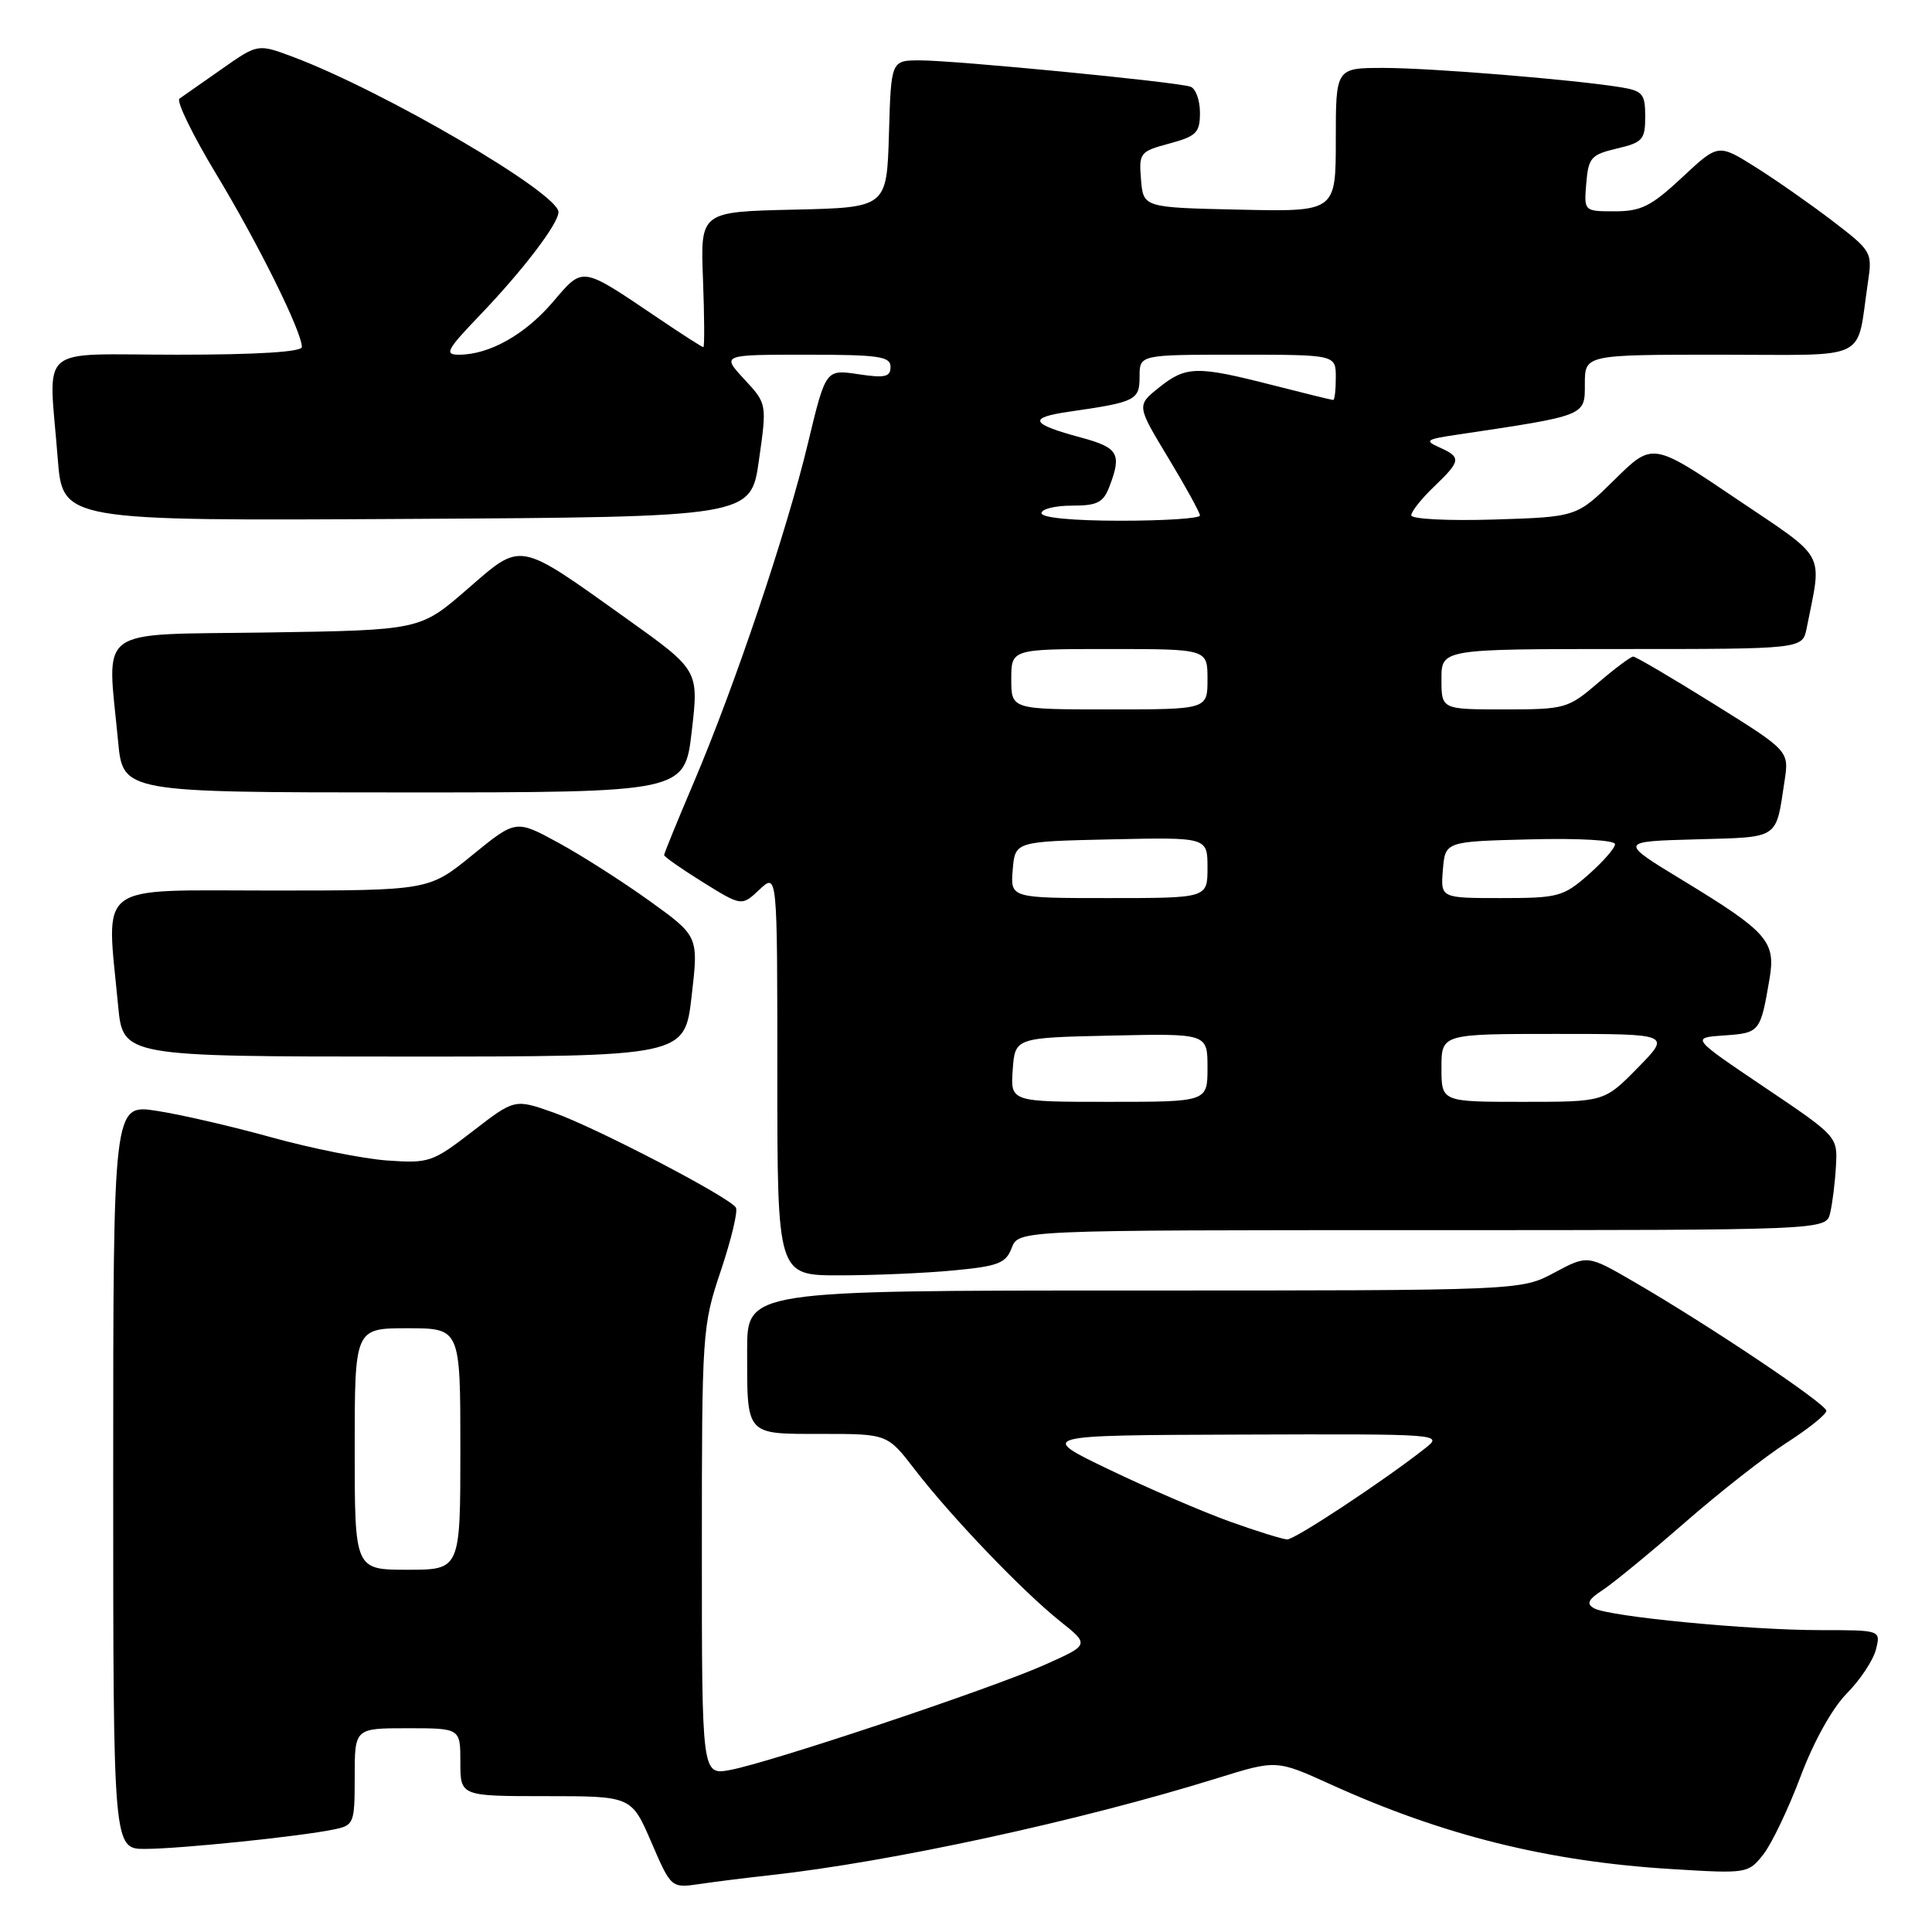 <?xml version="1.0" encoding="UTF-8" standalone="no"?>
<!DOCTYPE svg PUBLIC "-//W3C//DTD SVG 1.1//EN" "http://www.w3.org/Graphics/SVG/1.1/DTD/svg11.dtd" >
<svg xmlns="http://www.w3.org/2000/svg" xmlns:xlink="http://www.w3.org/1999/xlink" version="1.1" viewBox="0 0 256 256">
 <g >
 <path fill="currentColor"
d=" M 102.00 248.48 C 118.02 246.72 143.18 241.26 161.32 235.61 C 169.14 233.18 169.14 233.18 176.32 236.44 C 191.24 243.21 205.13 246.66 221.47 247.66 C 231.53 248.28 231.65 248.25 233.66 245.71 C 234.77 244.29 236.99 239.64 238.59 235.38 C 240.32 230.77 242.80 226.32 244.71 224.39 C 246.48 222.60 248.22 219.98 248.57 218.57 C 249.22 216.00 249.22 216.00 241.21 216.00 C 231.73 216.00 213.20 214.21 211.23 213.11 C 210.16 212.51 210.42 211.96 212.39 210.67 C 213.79 209.75 218.68 205.73 223.27 201.73 C 227.85 197.73 233.94 192.96 236.80 191.13 C 239.66 189.29 242.00 187.41 242.00 186.94 C 242.00 186.03 226.45 175.61 216.43 169.80 C 210.36 166.28 210.36 166.28 205.95 168.64 C 201.53 171.00 201.53 171.00 150.27 171.00 C 99.00 171.00 99.00 171.00 99.00 178.92 C 99.00 190.33 98.71 190.00 108.90 190.00 C 117.59 190.00 117.59 190.00 121.24 194.75 C 126.02 200.96 135.48 210.84 140.44 214.80 C 144.38 217.94 144.38 217.94 138.44 220.59 C 131.36 223.76 102.07 233.54 96.75 234.53 C 93.00 235.22 93.00 235.22 93.00 205.54 C 93.00 176.48 93.05 175.70 95.52 168.36 C 96.90 164.23 97.80 160.48 97.51 160.01 C 96.65 158.62 78.92 149.38 73.35 147.42 C 68.20 145.60 68.20 145.60 62.64 149.89 C 57.31 154.01 56.85 154.16 51.29 153.77 C 48.11 153.54 41.23 152.16 36.00 150.71 C 30.77 149.26 23.91 147.67 20.75 147.19 C 15.00 146.30 15.00 146.30 15.00 195.65 C 15.00 245.00 15.00 245.00 19.25 244.99 C 23.85 244.98 39.80 243.34 44.25 242.41 C 46.91 241.86 47.00 241.62 47.00 235.42 C 47.00 229.00 47.00 229.00 54.00 229.00 C 61.00 229.00 61.00 229.00 61.00 233.50 C 61.00 238.00 61.00 238.00 72.34 238.00 C 83.67 238.00 83.67 238.00 86.30 244.09 C 88.93 250.19 88.93 250.19 92.72 249.64 C 94.80 249.33 98.97 248.81 102.00 248.48 Z  M 126.33 168.34 C 132.29 167.78 133.28 167.39 134.06 165.35 C 134.95 163.00 134.95 163.00 188.46 163.00 C 241.96 163.00 241.96 163.00 242.50 160.75 C 242.80 159.51 243.15 156.72 243.27 154.55 C 243.50 150.60 243.49 150.59 233.78 144.05 C 224.06 137.50 224.06 137.50 228.48 137.20 C 233.19 136.87 233.27 136.77 234.48 129.65 C 235.31 124.74 234.17 123.46 223.04 116.69 C 214.50 111.50 214.50 111.50 224.69 111.22 C 235.91 110.90 235.27 111.32 236.46 103.50 C 237.07 99.50 237.07 99.50 227.04 93.25 C 221.52 89.81 216.74 87.00 216.41 87.00 C 216.09 87.00 213.98 88.57 211.73 90.50 C 207.77 93.89 207.38 94.00 199.32 94.00 C 191.00 94.00 191.00 94.00 191.00 90.00 C 191.00 86.00 191.00 86.00 214.92 86.00 C 238.84 86.00 238.84 86.00 239.39 83.25 C 241.45 72.86 242.23 74.30 230.01 66.05 C 218.97 58.60 218.97 58.60 213.95 63.55 C 208.93 68.50 208.93 68.50 197.96 68.84 C 191.87 69.03 187.00 68.78 187.00 68.28 C 187.00 67.78 188.35 66.08 190.00 64.50 C 193.59 61.06 193.66 60.60 190.75 59.29 C 188.72 58.38 188.94 58.21 193.00 57.61 C 210.27 55.03 210.00 55.14 210.00 50.89 C 210.00 47.00 210.00 47.00 227.92 47.00 C 248.10 47.00 245.91 48.07 247.51 37.42 C 248.11 33.42 248.01 33.25 242.81 29.27 C 239.89 27.04 235.29 23.82 232.58 22.12 C 227.67 19.04 227.67 19.04 222.88 23.52 C 218.81 27.32 217.46 28.00 213.98 28.00 C 209.88 28.00 209.88 28.00 210.19 24.28 C 210.47 20.89 210.83 20.49 214.25 19.68 C 217.66 18.88 218.00 18.50 218.00 15.45 C 218.00 12.44 217.67 12.04 214.75 11.56 C 208.43 10.54 189.57 9.00 183.33 9.00 C 177.00 9.00 177.00 9.00 177.00 18.53 C 177.00 28.06 177.00 28.06 164.25 27.78 C 151.50 27.50 151.50 27.50 151.19 23.80 C 150.90 20.25 151.04 20.07 154.94 19.02 C 158.54 18.05 159.00 17.58 159.00 14.93 C 159.00 13.28 158.44 11.73 157.75 11.49 C 156.02 10.86 126.58 8.00 121.90 8.00 C 118.07 8.00 118.07 8.00 117.79 17.75 C 117.50 27.50 117.50 27.50 105.15 27.78 C 92.80 28.06 92.80 28.06 93.15 37.03 C 93.34 41.96 93.36 46.00 93.20 46.00 C 93.03 46.00 90.33 44.27 87.20 42.15 C 76.89 35.19 77.33 35.26 73.23 40.05 C 69.54 44.36 64.82 47.00 60.82 47.00 C 58.84 47.00 59.17 46.37 63.60 41.75 C 69.31 35.79 74.00 29.63 74.00 28.10 C 74.00 25.58 50.88 12.07 38.83 7.54 C 34.16 5.79 34.16 5.79 29.38 9.15 C 26.75 10.99 24.23 12.76 23.78 13.07 C 23.33 13.38 25.52 17.88 28.65 23.07 C 34.24 32.32 40.00 43.96 40.00 45.98 C 40.00 46.63 34.07 47.00 23.50 47.00 C 4.56 47.00 6.46 45.35 7.65 60.76 C 8.30 69.02 8.30 69.02 53.90 68.76 C 99.50 68.50 99.50 68.50 100.56 61.00 C 101.63 53.50 101.63 53.50 98.62 50.25 C 95.61 47.00 95.61 47.00 106.80 47.00 C 116.44 47.00 118.00 47.22 118.00 48.61 C 118.00 49.95 117.26 50.12 113.70 49.58 C 109.41 48.94 109.41 48.94 107.06 58.72 C 104.26 70.43 97.36 90.90 91.94 103.65 C 89.77 108.74 88.00 113.08 88.00 113.30 C 88.00 113.52 90.31 115.14 93.14 116.90 C 98.28 120.09 98.28 120.09 100.64 117.87 C 103.00 115.65 103.00 115.65 103.00 142.33 C 103.00 169.00 103.00 169.00 111.25 168.99 C 115.79 168.99 122.57 168.70 126.33 168.34 Z  M 91.64 132.03 C 92.57 124.06 92.57 124.06 86.10 119.40 C 82.54 116.84 77.09 113.36 73.99 111.67 C 68.36 108.60 68.36 108.60 62.59 113.30 C 56.82 118.00 56.82 118.00 35.91 118.00 C 12.34 118.00 14.09 116.69 15.65 133.25 C 16.29 140.00 16.29 140.00 53.50 140.00 C 90.72 140.00 90.72 140.00 91.64 132.03 Z  M 91.66 96.90 C 92.60 88.81 92.60 88.81 83.05 81.99 C 68.44 71.57 69.25 71.72 61.87 78.11 C 55.66 83.50 55.66 83.50 35.33 83.81 C 12.32 84.15 14.19 82.78 15.65 98.25 C 16.29 105.00 16.29 105.00 53.50 105.00 C 90.72 105.00 90.72 105.00 91.66 96.90 Z  M 47.00 192.00 C 47.00 176.00 47.00 176.00 54.00 176.00 C 61.00 176.00 61.00 176.00 61.00 192.00 C 61.00 208.00 61.00 208.00 54.00 208.00 C 47.00 208.00 47.00 208.00 47.00 192.00 Z  M 163.00 201.63 C 159.43 200.35 152.22 197.25 147.00 194.74 C 137.50 190.18 137.50 190.18 164.38 190.09 C 191.13 190.00 191.26 190.01 188.81 191.93 C 183.39 196.20 171.58 204.00 170.57 203.98 C 169.98 203.97 166.57 202.91 163.00 201.63 Z  M 134.19 141.75 C 134.50 137.50 134.50 137.50 147.25 137.22 C 160.00 136.94 160.00 136.94 160.00 141.47 C 160.00 146.00 160.00 146.00 146.94 146.00 C 133.89 146.00 133.89 146.00 134.19 141.75 Z  M 191.00 141.50 C 191.00 137.00 191.00 137.00 206.21 137.00 C 221.42 137.00 221.42 137.00 217.00 141.50 C 212.58 146.00 212.58 146.00 201.79 146.00 C 191.00 146.00 191.00 146.00 191.00 141.50 Z  M 134.19 115.25 C 134.50 111.50 134.50 111.50 147.25 111.22 C 160.00 110.94 160.00 110.94 160.00 114.97 C 160.00 119.00 160.00 119.00 146.94 119.00 C 133.88 119.00 133.88 119.00 134.19 115.25 Z  M 191.19 115.25 C 191.50 111.50 191.50 111.50 202.75 111.22 C 209.21 111.05 214.00 111.33 214.00 111.86 C 214.00 112.37 212.41 114.19 210.47 115.90 C 207.14 118.82 206.46 119.00 198.90 119.00 C 190.88 119.00 190.88 119.00 191.19 115.25 Z  M 134.00 90.00 C 134.00 86.00 134.00 86.00 147.00 86.00 C 160.00 86.00 160.00 86.00 160.00 90.00 C 160.00 94.00 160.00 94.00 147.00 94.00 C 134.00 94.00 134.00 94.00 134.00 90.00 Z  M 138.00 68.00 C 138.00 67.45 139.81 67.00 142.02 67.00 C 145.42 67.00 146.20 66.60 147.02 64.43 C 148.66 60.13 148.18 59.31 143.25 57.98 C 136.52 56.17 136.14 55.35 141.67 54.55 C 150.51 53.28 151.00 53.03 151.00 49.89 C 151.00 47.00 151.00 47.00 164.00 47.00 C 177.00 47.00 177.00 47.00 177.00 50.00 C 177.00 51.65 176.85 53.00 176.66 53.00 C 176.47 53.00 172.80 52.10 168.50 51.00 C 158.56 48.46 157.15 48.49 153.55 51.37 C 150.61 53.73 150.61 53.73 154.80 60.67 C 157.11 64.49 159.00 67.93 159.00 68.31 C 159.00 68.69 154.28 69.00 148.50 69.00 C 142.17 69.00 138.00 68.60 138.00 68.00 Z "/>
</g>
</svg>